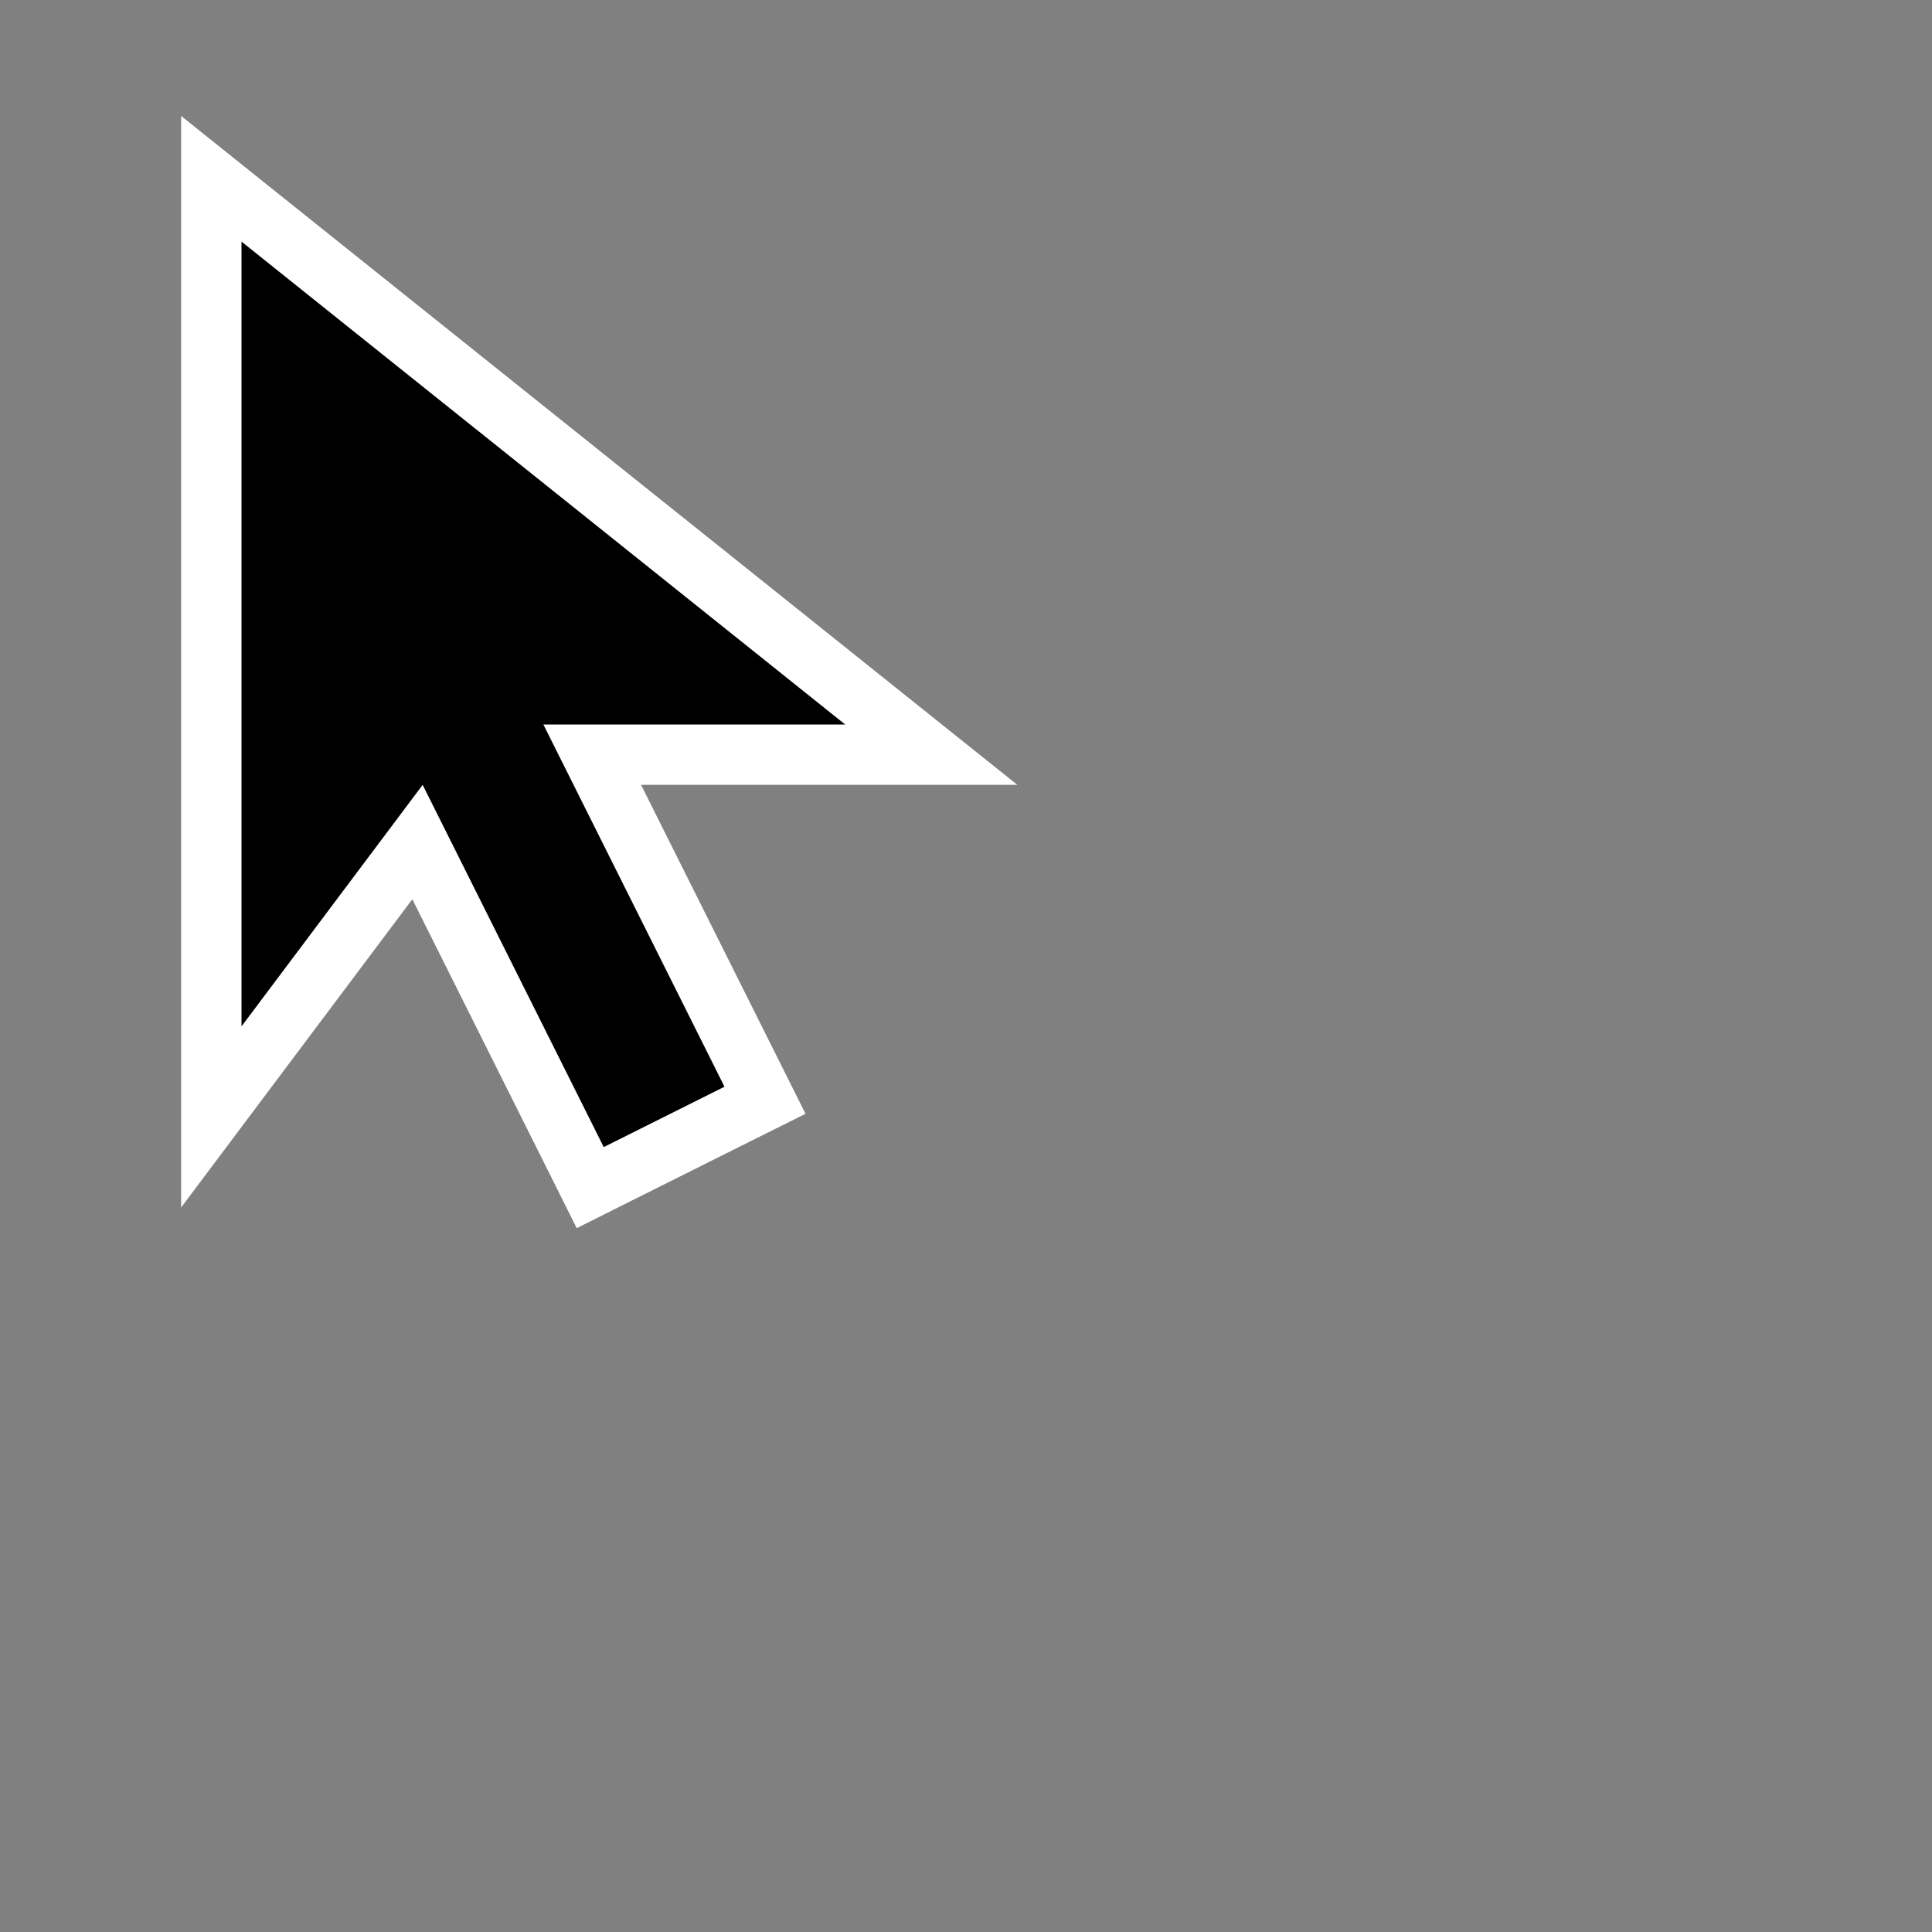 <?xml version="1.0" encoding="UTF-8" standalone="no"?>
<svg xmlns="http://www.w3.org/2000/svg"
     xmlns:xlink="http://www.w3.org/1999/xlink"
     xmlns:inkscape="http://www.inkscape.org/namespaces/inkscape"
     width="32" height="32"
     inkscape:hotspot_x="4"
     inkscape:hotspot_y="4"
     style="fill:gray;stroke:black">

<rect width="100%" height="100%" fill="#808080" stroke="none"/>

<style>@import './cursors.css';</style>
<g id="cursor" class="drop-shadow" style="">
<path d="M3.5 4V4.001V4.001V17V18.5L4.4 17.3L6.915 13.947L9.553 19.224L9.776 19.671L10.223 19.447L12.223 18.447L12.671 18.224L12.447 17.776L9.809 12.5H14H15.425L14.312 11.61L4.312 3.611L3.5 2.961V4Z" fill="black" stroke="white"/>
</g>
</svg>
